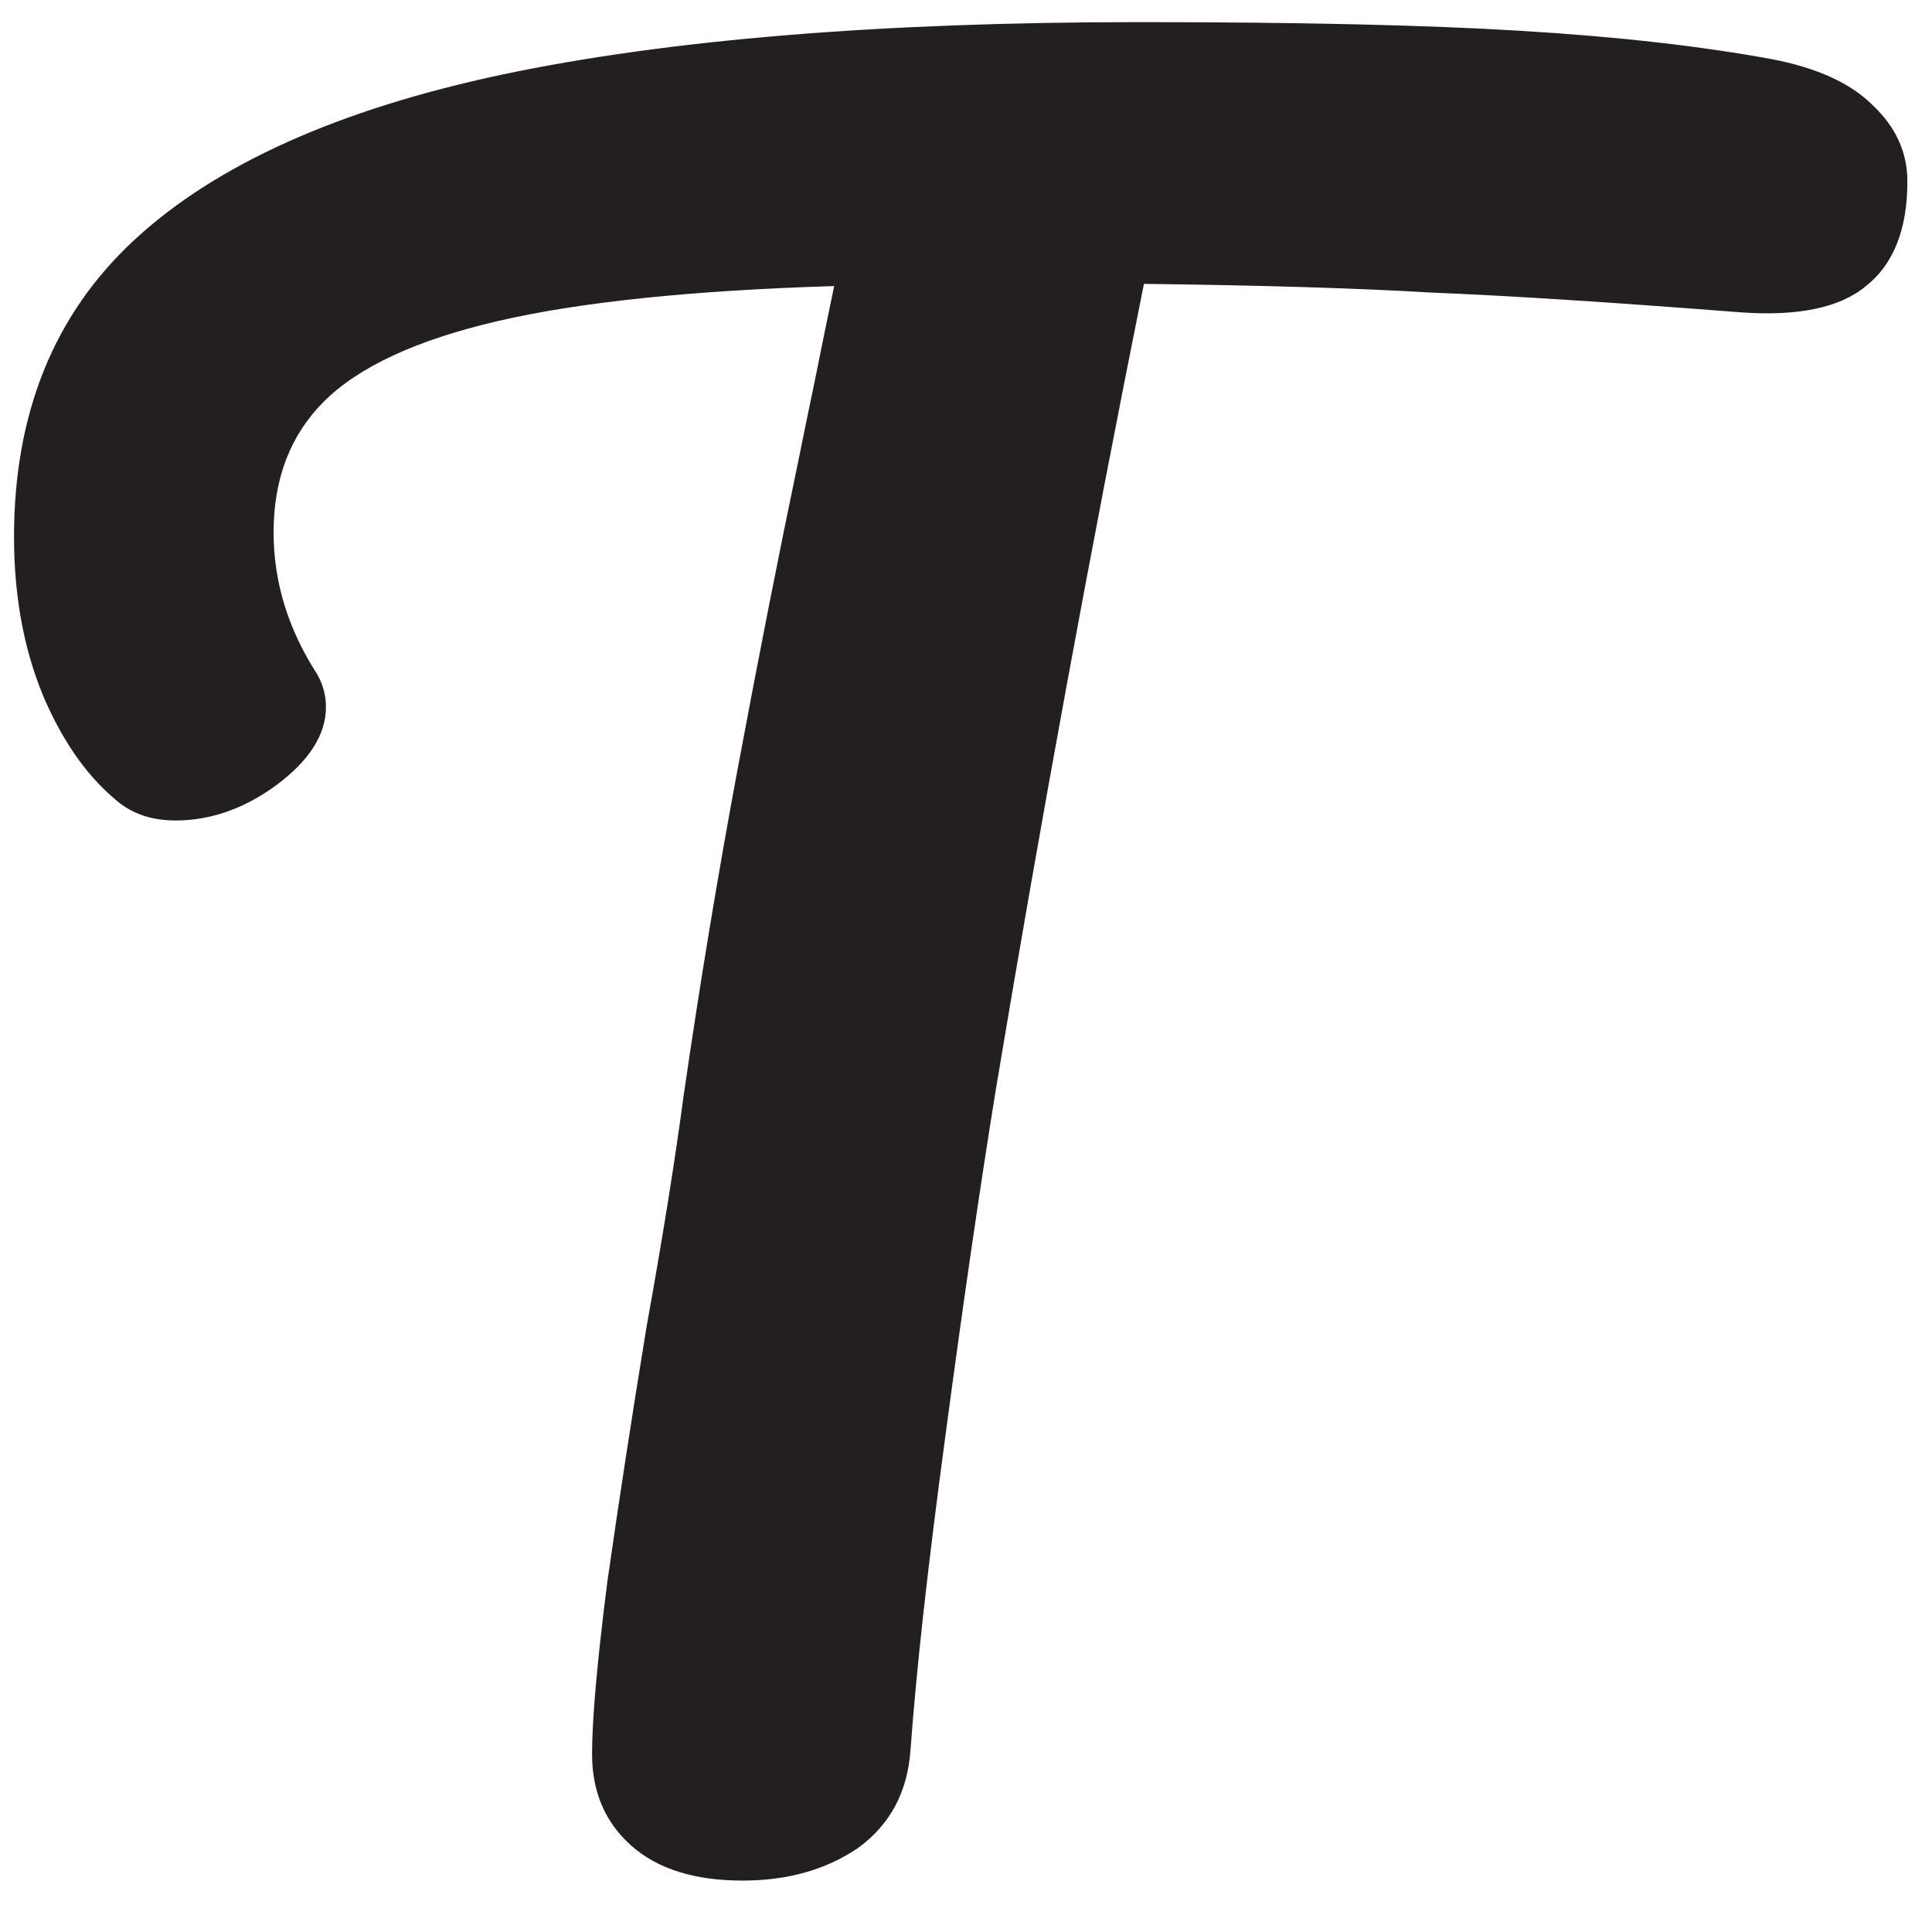<svg width="31" height="31" viewBox="0 0 31 31" fill="none" xmlns="http://www.w3.org/2000/svg">
<path d="M28.435 0.95C29.158 1.09 29.695 1.335 30.045 1.685C30.418 2.035 30.605 2.443 30.605 2.91C30.605 3.68 30.383 4.24 29.94 4.59C29.52 4.94 28.843 5.08 27.91 5.01C25.81 4.847 24.165 4.742 22.975 4.695C21.808 4.625 20.268 4.578 18.355 4.555C17.492 8.848 16.698 13.165 15.975 17.505C15.718 19.092 15.45 20.935 15.17 23.035C14.89 25.112 14.703 26.792 14.61 28.075C14.563 28.752 14.283 29.277 13.77 29.65C13.257 30 12.638 30.175 11.915 30.175C11.145 30.175 10.55 29.988 10.13 29.615C9.71 29.242 9.5 28.752 9.5 28.145C9.5 27.585 9.582 26.663 9.745 25.38C9.932 24.073 10.142 22.708 10.375 21.285C10.632 19.862 10.83 18.625 10.97 17.575C11.227 15.802 11.518 14.04 11.845 12.29C12.172 10.54 12.498 8.883 12.825 7.32C12.895 6.97 12.977 6.573 13.07 6.13C13.163 5.663 13.268 5.15 13.385 4.59C11.098 4.66 9.302 4.847 7.995 5.15C6.688 5.453 5.755 5.885 5.195 6.445C4.658 6.982 4.39 7.682 4.39 8.545C4.39 9.338 4.623 10.097 5.09 10.82C5.183 10.983 5.23 11.158 5.23 11.345C5.23 11.788 4.962 12.208 4.425 12.605C3.912 12.978 3.375 13.165 2.815 13.165C2.418 13.165 2.092 13.048 1.835 12.815C1.368 12.418 0.983 11.858 0.68 11.135C0.377 10.388 0.225 9.548 0.225 8.615C0.225 6.632 0.867 5.045 2.15 3.855C3.457 2.642 5.428 1.755 8.065 1.195C10.725 0.635 14.132 0.355 18.285 0.355C20.852 0.355 22.893 0.402 24.41 0.495C25.95 0.588 27.292 0.74 28.435 0.95Z" fill="#231F20"/>
</svg>
